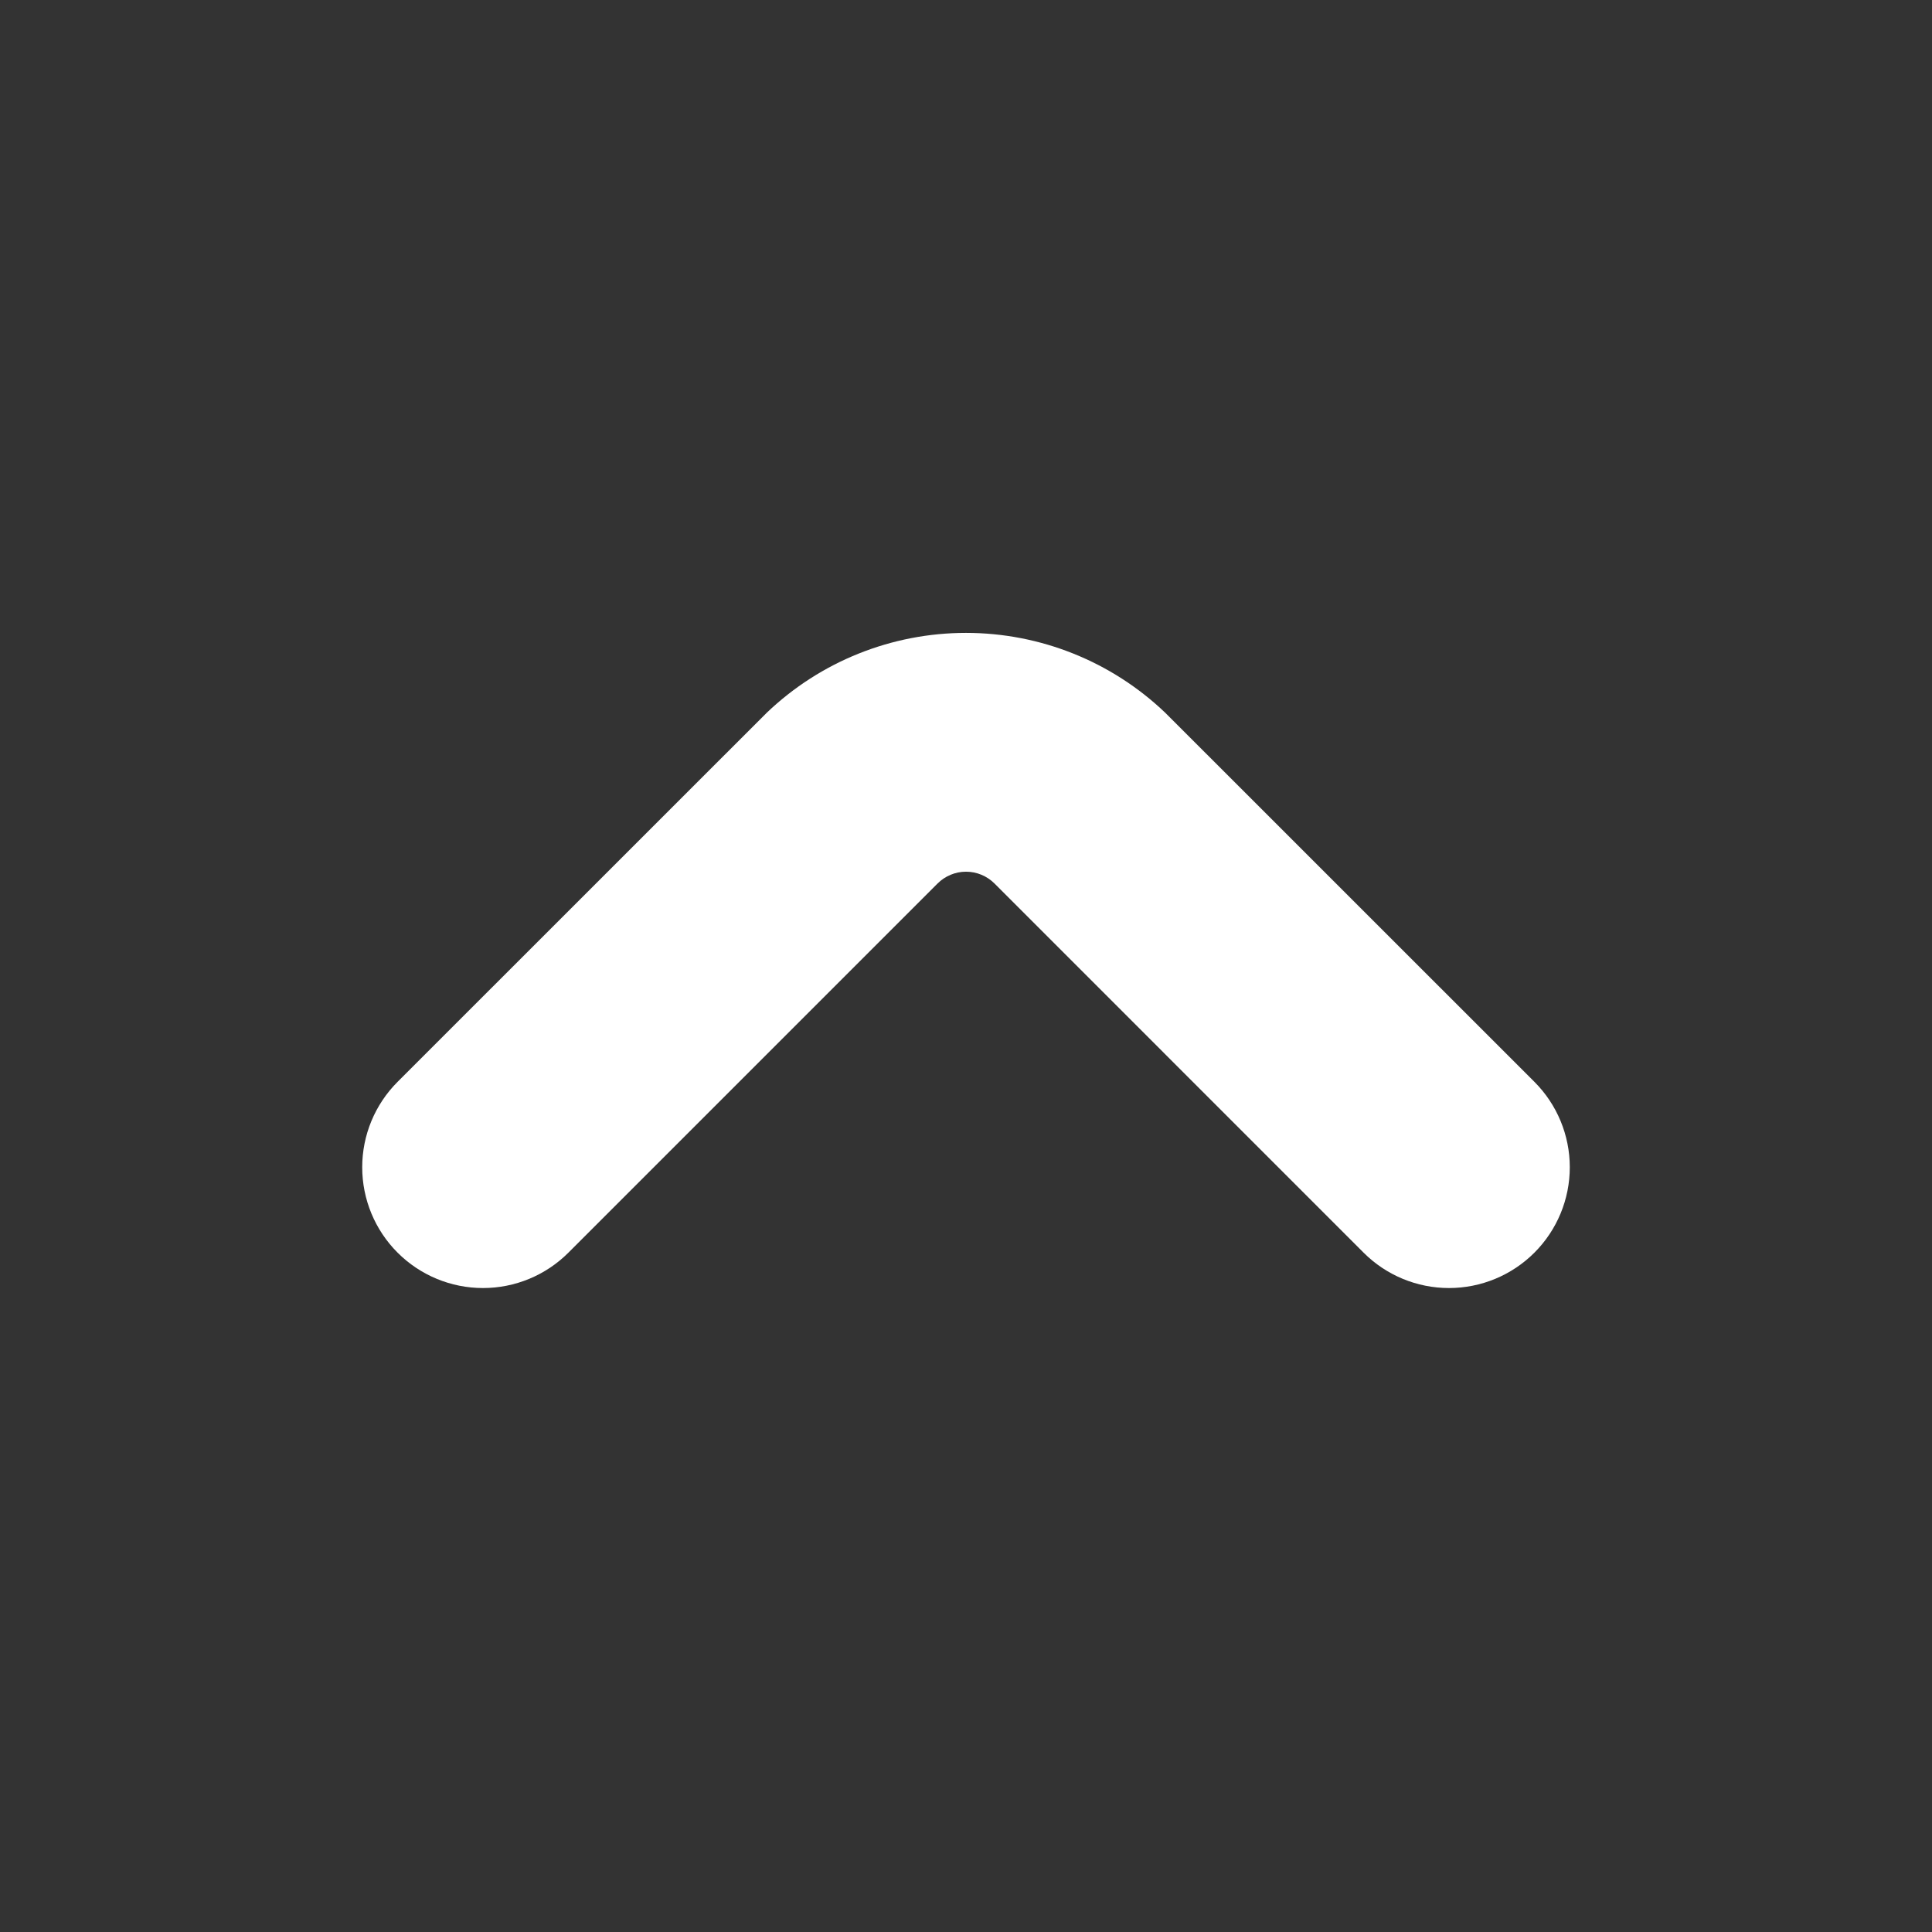 <svg width="48" height="48" viewBox="0 0 48 48" fill="none" xmlns="http://www.w3.org/2000/svg">
<rect x="0" y="0" width="48" height="48" fill="#333333" stroke="none"/>
<path d="M38.122 26.878L28.95 17.708C27.617 16.434 25.844 15.724 24 15.724C22.156 15.724 20.383 16.434 19.05 17.708L9.878 26.878C9.315 27.441 8.999 28.204 8.999 29C8.999 29.796 9.315 30.559 9.878 31.122C10.441 31.685 11.204 32.001 12 32.001C12.796 32.001 13.559 31.685 14.122 31.122L23.294 21.95C23.482 21.763 23.736 21.657 24.001 21.657C24.266 21.657 24.52 21.763 24.708 21.95L33.878 31.122C34.441 31.685 35.204 32.001 36 32.001C36.796 32.001 37.559 31.685 38.122 31.122C38.685 30.559 39.001 29.796 39.001 29C39.001 28.204 38.685 27.441 38.122 26.878Z" fill="white"/>
</svg>
